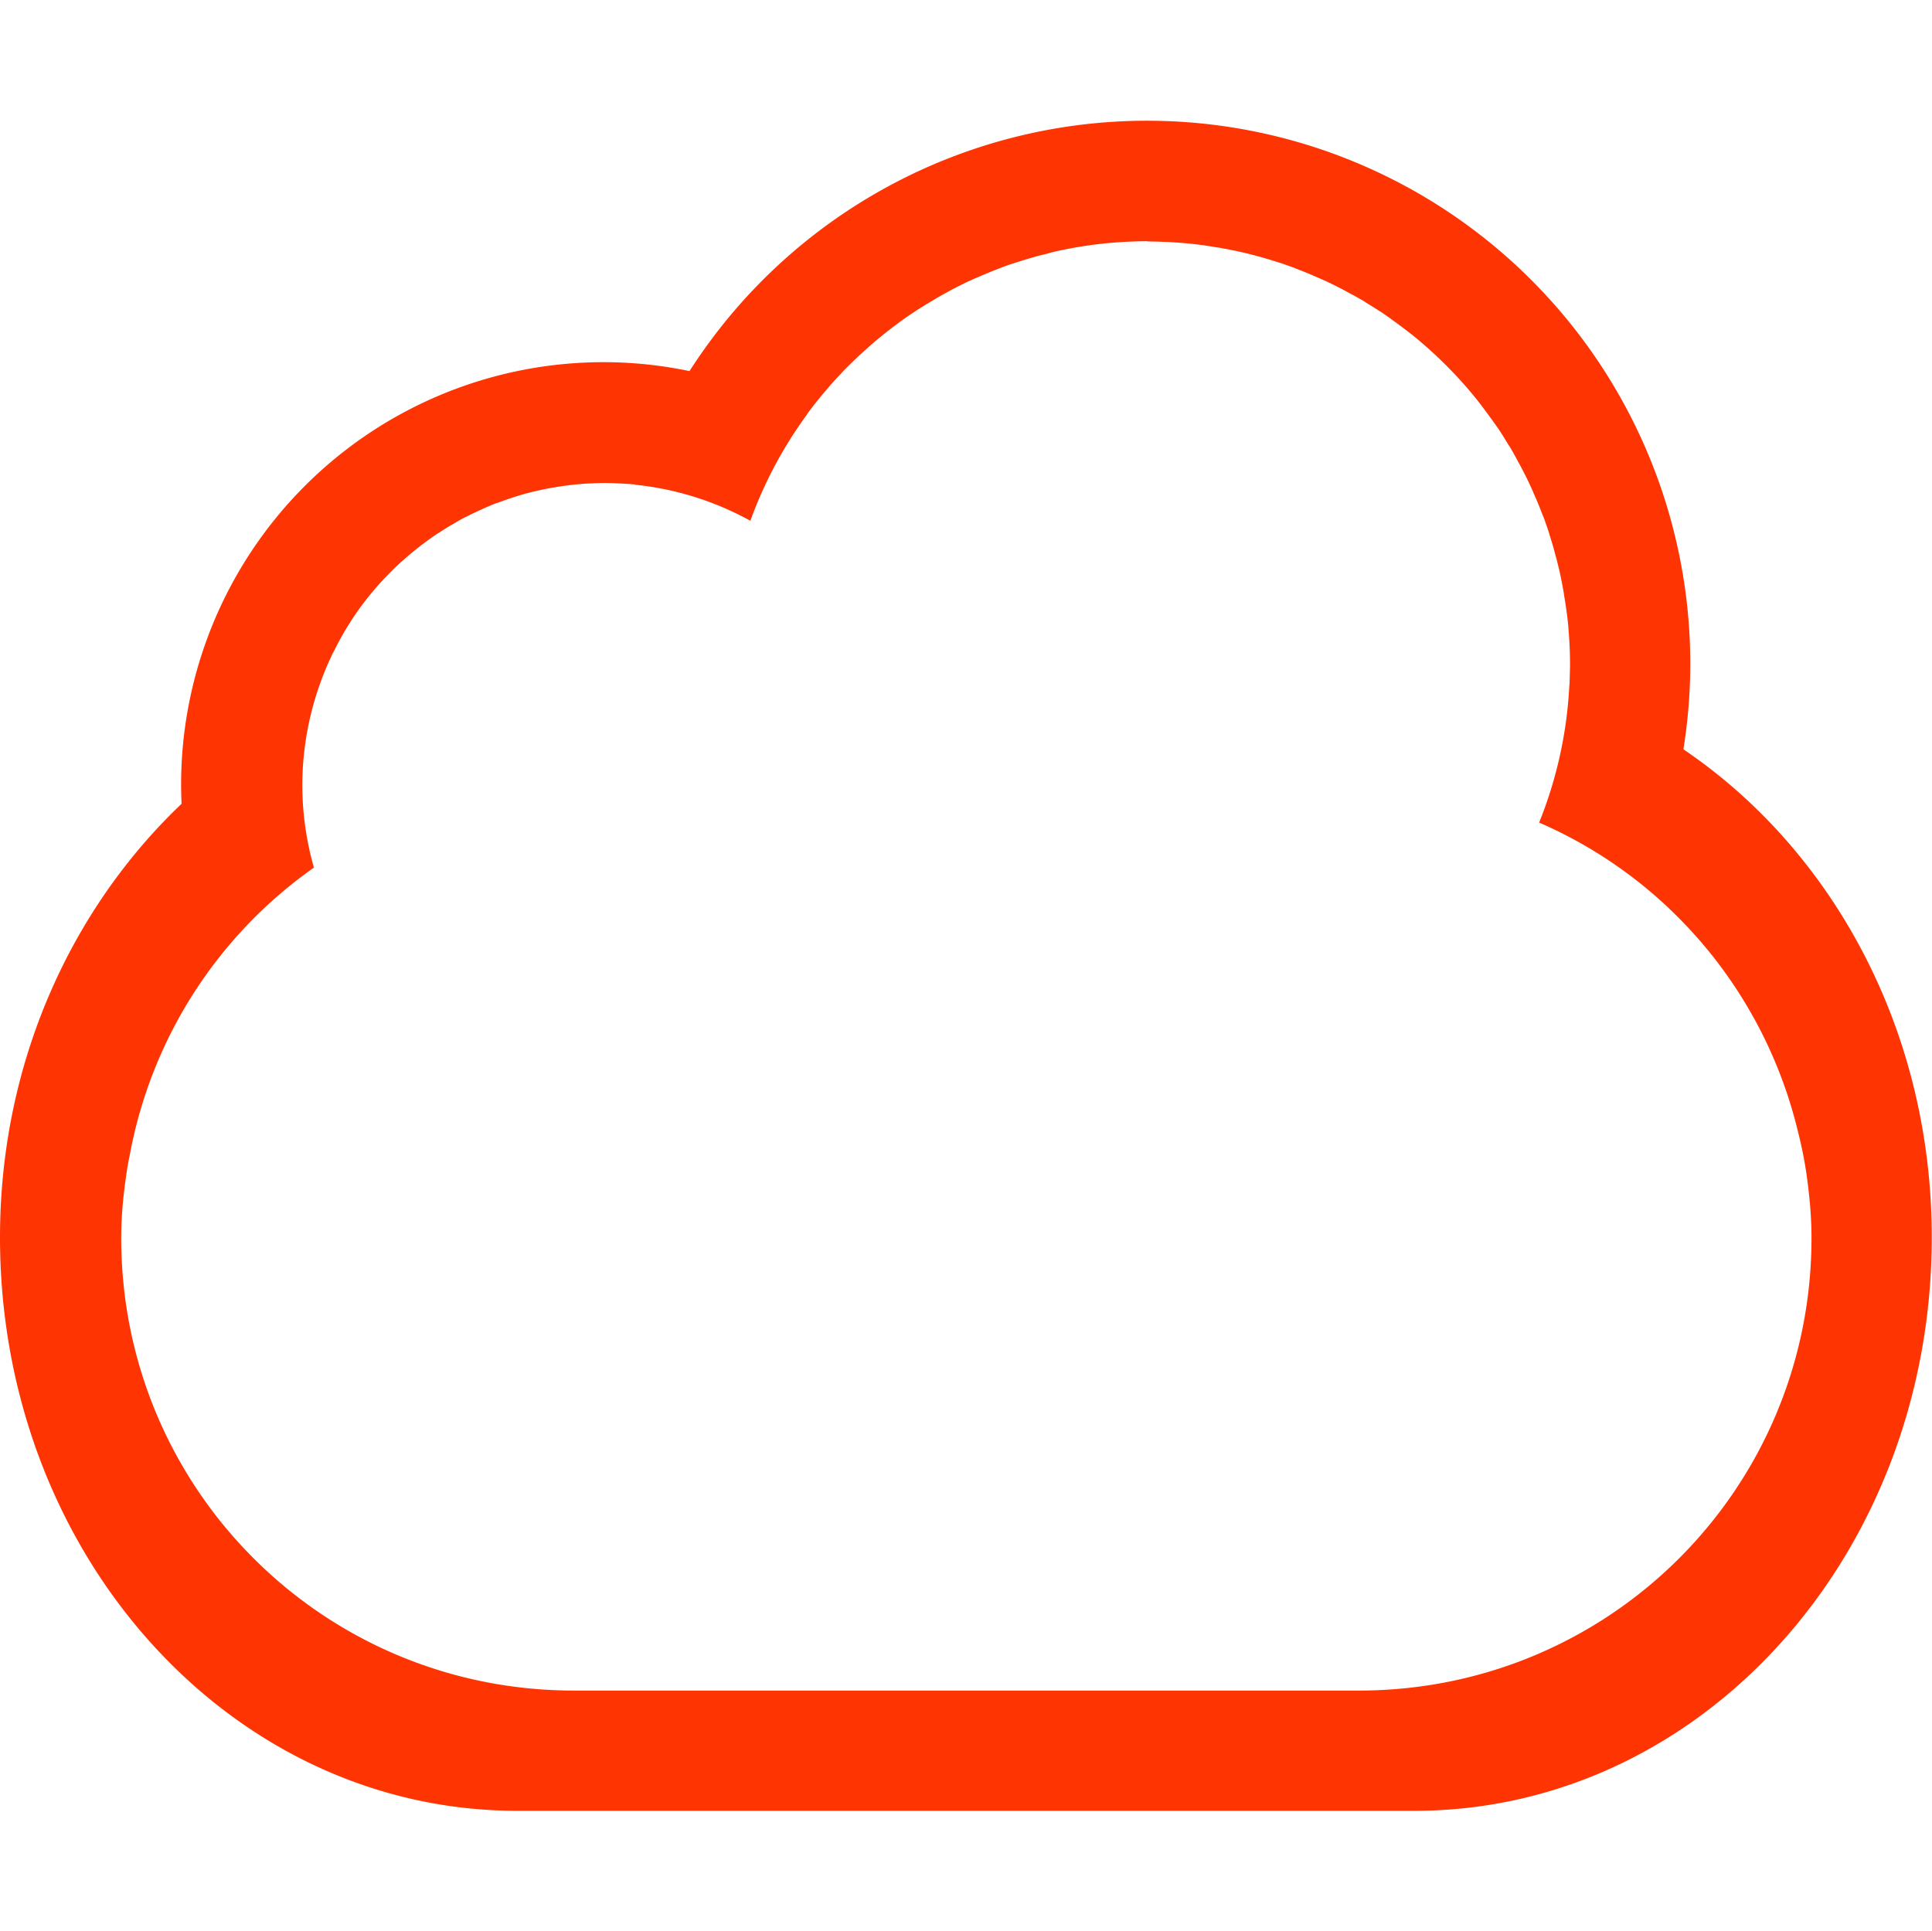 <svg width="16.002" height="15.997" version="1.1" xmlns="http://www.w3.org/2000/svg">
 <path d="m9.5 1a4.5 4.5 0 0 0-3.789 2.074 3.5 3.5 0 0 0-0.711-0.074 3.5 3.5 0 0 0-3.5 3.5 3.5 3.5 0 0 0 0.004 0.158c-0.914 0.87-1.504 2.145-1.504 3.592 0 2.631 1.911 4.75 4.285 4.75h7.43c2.374 0 4.285-2.119 4.285-4.75 0-1.722-0.826-3.21-2.057-4.043a4.5 4.5 0 0 0 0.057-0.707 4.5 4.5 0 0 0-4.5-4.5zm0 1a3.5 3.5 0 0 1 0.148 0.004 3.5 3.5 0 0 1 0.01 0 3.5 3.5 0 0 1 0.305 0.027 3.5 3.5 0 0 1 0.102 0.016 3.5 3.5 0 0 1 0.053 0.008 3.5 3.5 0 0 1 0.008 0.002 3.5 3.5 0 0 1 0.146 0.029 3.5 3.5 0 0 1 0.008 0.002 3.5 3.5 0 0 1 0.297 0.082 3.5 3.5 0 0 1 0.008 0.002 3.5 3.5 0 0 1 0.141 0.049 3.5 3.5 0 0 1 0.008 0.004 3.5 3.5 0 0 1 0.137 0.055 3.5 3.5 0 0 1 0.008 0.004 3.5 3.5 0 0 1 0.137 0.061 3.5 3.5 0 0 1 0.008 0.004 3.5 3.5 0 0 1 0.133 0.068 3.5 3.5 0 0 1 0.006 0.004 3.5 3.5 0 0 1 0.131 0.072 3.5 3.5 0 0 1 0.027 0.018 3.5 3.5 0 0 1 0.105 0.066 3.5 3.5 0 0 1 0.008 0.004 3.5 3.5 0 0 1 0.121 0.086 3.5 3.5 0 0 1 0.125 0.094 3.5 3.5 0 0 1 0.008 0.006 3.5 3.5 0 0 1 0.23 0.201 3.5 3.5 0 0 1 0.006 0.006 3.5 3.5 0 0 1 0.105 0.105 3.5 3.5 0 0 1 0.006 0.006 3.5 3.5 0 0 1 0.201 0.23 3.5 3.5 0 0 1 0.006 0.008 3.5 3.5 0 0 1 0.094 0.125 3.5 3.5 0 0 1 0.086 0.121 3.5 3.5 0 0 1 0.07 0.113 3.5 3.5 0 0 1 0.014 0.021 3.5 3.5 0 0 1 0.004 0.006 3.5 3.5 0 0 1 0.072 0.131 3.5 3.5 0 0 1 0.004 0.006 3.5 3.5 0 0 1 0.068 0.133 3.5 3.5 0 0 1 0.004 0.008 3.5 3.5 0 0 1 0.061 0.137 3.5 3.5 0 0 1 0.004 0.008 3.5 3.5 0 0 1 0.055 0.137 3.5 3.5 0 0 1 0.004 0.008 3.5 3.5 0 0 1 0.049 0.141 3.5 3.5 0 0 1 0.002 0.008 3.5 3.5 0 0 1 0.043 0.145 3.5 3.5 0 0 1 0.002 0.008 3.5 3.5 0 0 1 0.037 0.145 3.5 3.5 0 0 1 0.002 0.008 3.5 3.5 0 0 1 0.029 0.146 3.5 3.5 0 0 1 0.002 0.008 3.5 3.5 0 0 1 0.008 0.053 3.5 3.5 0 0 1 0.016 0.102 3.5 3.5 0 0 1 0.018 0.148 3.5 3.5 0 0 1 0 0.008 3.5 3.5 0 0 1 0.01 0.148 3.5 3.5 0 0 1 0.004 0.158 3.5 3.5 0 0 1-0.002 0.086 3.5 3.5 0 0 1-0.002 0.072 3.5 3.5 0 0 1-0.002 0.02 3.5 3.5 0 0 1-0.25 1.133c1.053 0.456 1.846 1.383 2.133 2.516 0.02 0.079 0.039 0.159 0.055 0.24 0.011 0.058 0.021 0.115 0.029 0.174 0.023 0.167 0.039 0.336 0.039 0.51 0 2.078-1.673 3.75-3.75 3.75h-6.5c-2.078 0-3.75-1.673-3.75-3.75 0-0.203 0.022-0.4 0.053-0.594 0.006-0.035 0.013-0.069 0.02-0.104 0.184-0.977 0.741-1.819 1.523-2.369a2.5 2.5 0 0 1-0.096-0.684 2.5 2.5 0 0 1 0.111-0.732 2.5 2.5 0 0 1 0.143-0.363 2.5 2.5 0 0 1 0.004-0.006 2.5 2.5 0 0 1 0.203-0.344 2.5 2.5 0 0 1 0.256-0.305 2.5 2.5 0 0 1 0.09-0.088 2.5 2.5 0 0 1 0.006-0.006 2.5 2.5 0 0 1 0.02-0.016 2.5 2.5 0 0 1 0.186-0.152 2.5 2.5 0 0 1 0.102-0.072 2.5 2.5 0 0 1 0.008-0.004 2.5 2.5 0 0 1 0.105-0.066 2.5 2.5 0 0 1 0.008-0.004 2.5 2.5 0 0 1 0.107-0.061 2.5 2.5 0 0 1 0.01-0.004 2.5 2.5 0 0 1 0.119-0.057 2.5 2.5 0 0 1 0.113-0.049 2.5 2.5 0 0 1 0.004-0.002 2.5 2.5 0 0 1 0.031-0.01 2.5 2.5 0 0 1 0.1-0.035 2.5 2.5 0 0 1 0.119-0.037 2.5 2.5 0 0 1 0.008-0.002 2.5 2.5 0 0 1 0.121-0.029 2.5 2.5 0 0 1 0.008-0.002 2.5 2.5 0 0 1 0.029-0.006 2.5 2.5 0 0 1 0.102-0.018 2.5 2.5 0 0 1 0.133-0.018 2.5 2.5 0 0 1 0.123-0.01 2.5 2.5 0 0 1 0.008 0 2.5 2.5 0 0 1 0.125-0.004 2.5 2.5 0 0 1 0.131 0.004 2.5 2.5 0 0 1 0.002 0 2.5 2.5 0 0 1 0.064 0.004 2.5 2.5 0 0 1 0.008 0 2.5 2.5 0 0 1 0.047 0.004 4.5 4.5 0 0 0 0 0.002 2.5 2.5 0 0 1 0.957 0.299 3.5 3.5 0 0 1 0.471-0.883 3.5 3.5 0 0 0-0.002 0 3.5 3.5 0 0 1 0.174-0.217 3.5 3.5 0 0 1 0.023-0.027 3.5 3.5 0 0 1 0.092-0.1 3.5 3.5 0 0 1 0.016-0.018 3.5 3.5 0 0 1 0.096-0.094 3.5 3.5 0 0 1 0.016-0.016 3.5 3.5 0 0 1 0.078-0.07 3.5 3.5 0 0 1 0.029-0.027 3.5 3.5 0 0 1 0.113-0.094 3.5 3.5 0 0 1 0.125-0.096 3.5 3.5 0 0 1 0.018-0.014 3.5 3.5 0 0 1 0.246-0.16 3.5 3.5 0 0 1 0.275-0.15 3.5 3.5 0 0 1 0.02-0.01 3.5 3.5 0 0 1 0.125-0.055 3.5 3.5 0 0 1 0.145-0.059 3.5 3.5 0 0 1 0.02-0.008 3.5 3.5 0 0 1 0.049-0.018 3.5 3.5 0 0 1 0.102-0.033 3.5 3.5 0 0 1 0.131-0.039 3.5 3.5 0 0 1 0.02-0.006 3.5 3.5 0 0 1 0.066-0.016 3.5 3.5 0 0 1 0.066-0.018 3.5 3.5 0 0 1 0.221-0.043 3.5 3.5 0 0 1 0.109-0.016 3.5 3.5 0 0 1 0.291-0.025 3.5 3.5 0 0 1 0.158-0.004z" fill="#FF3403" stroke-width="0"/>
</svg>
